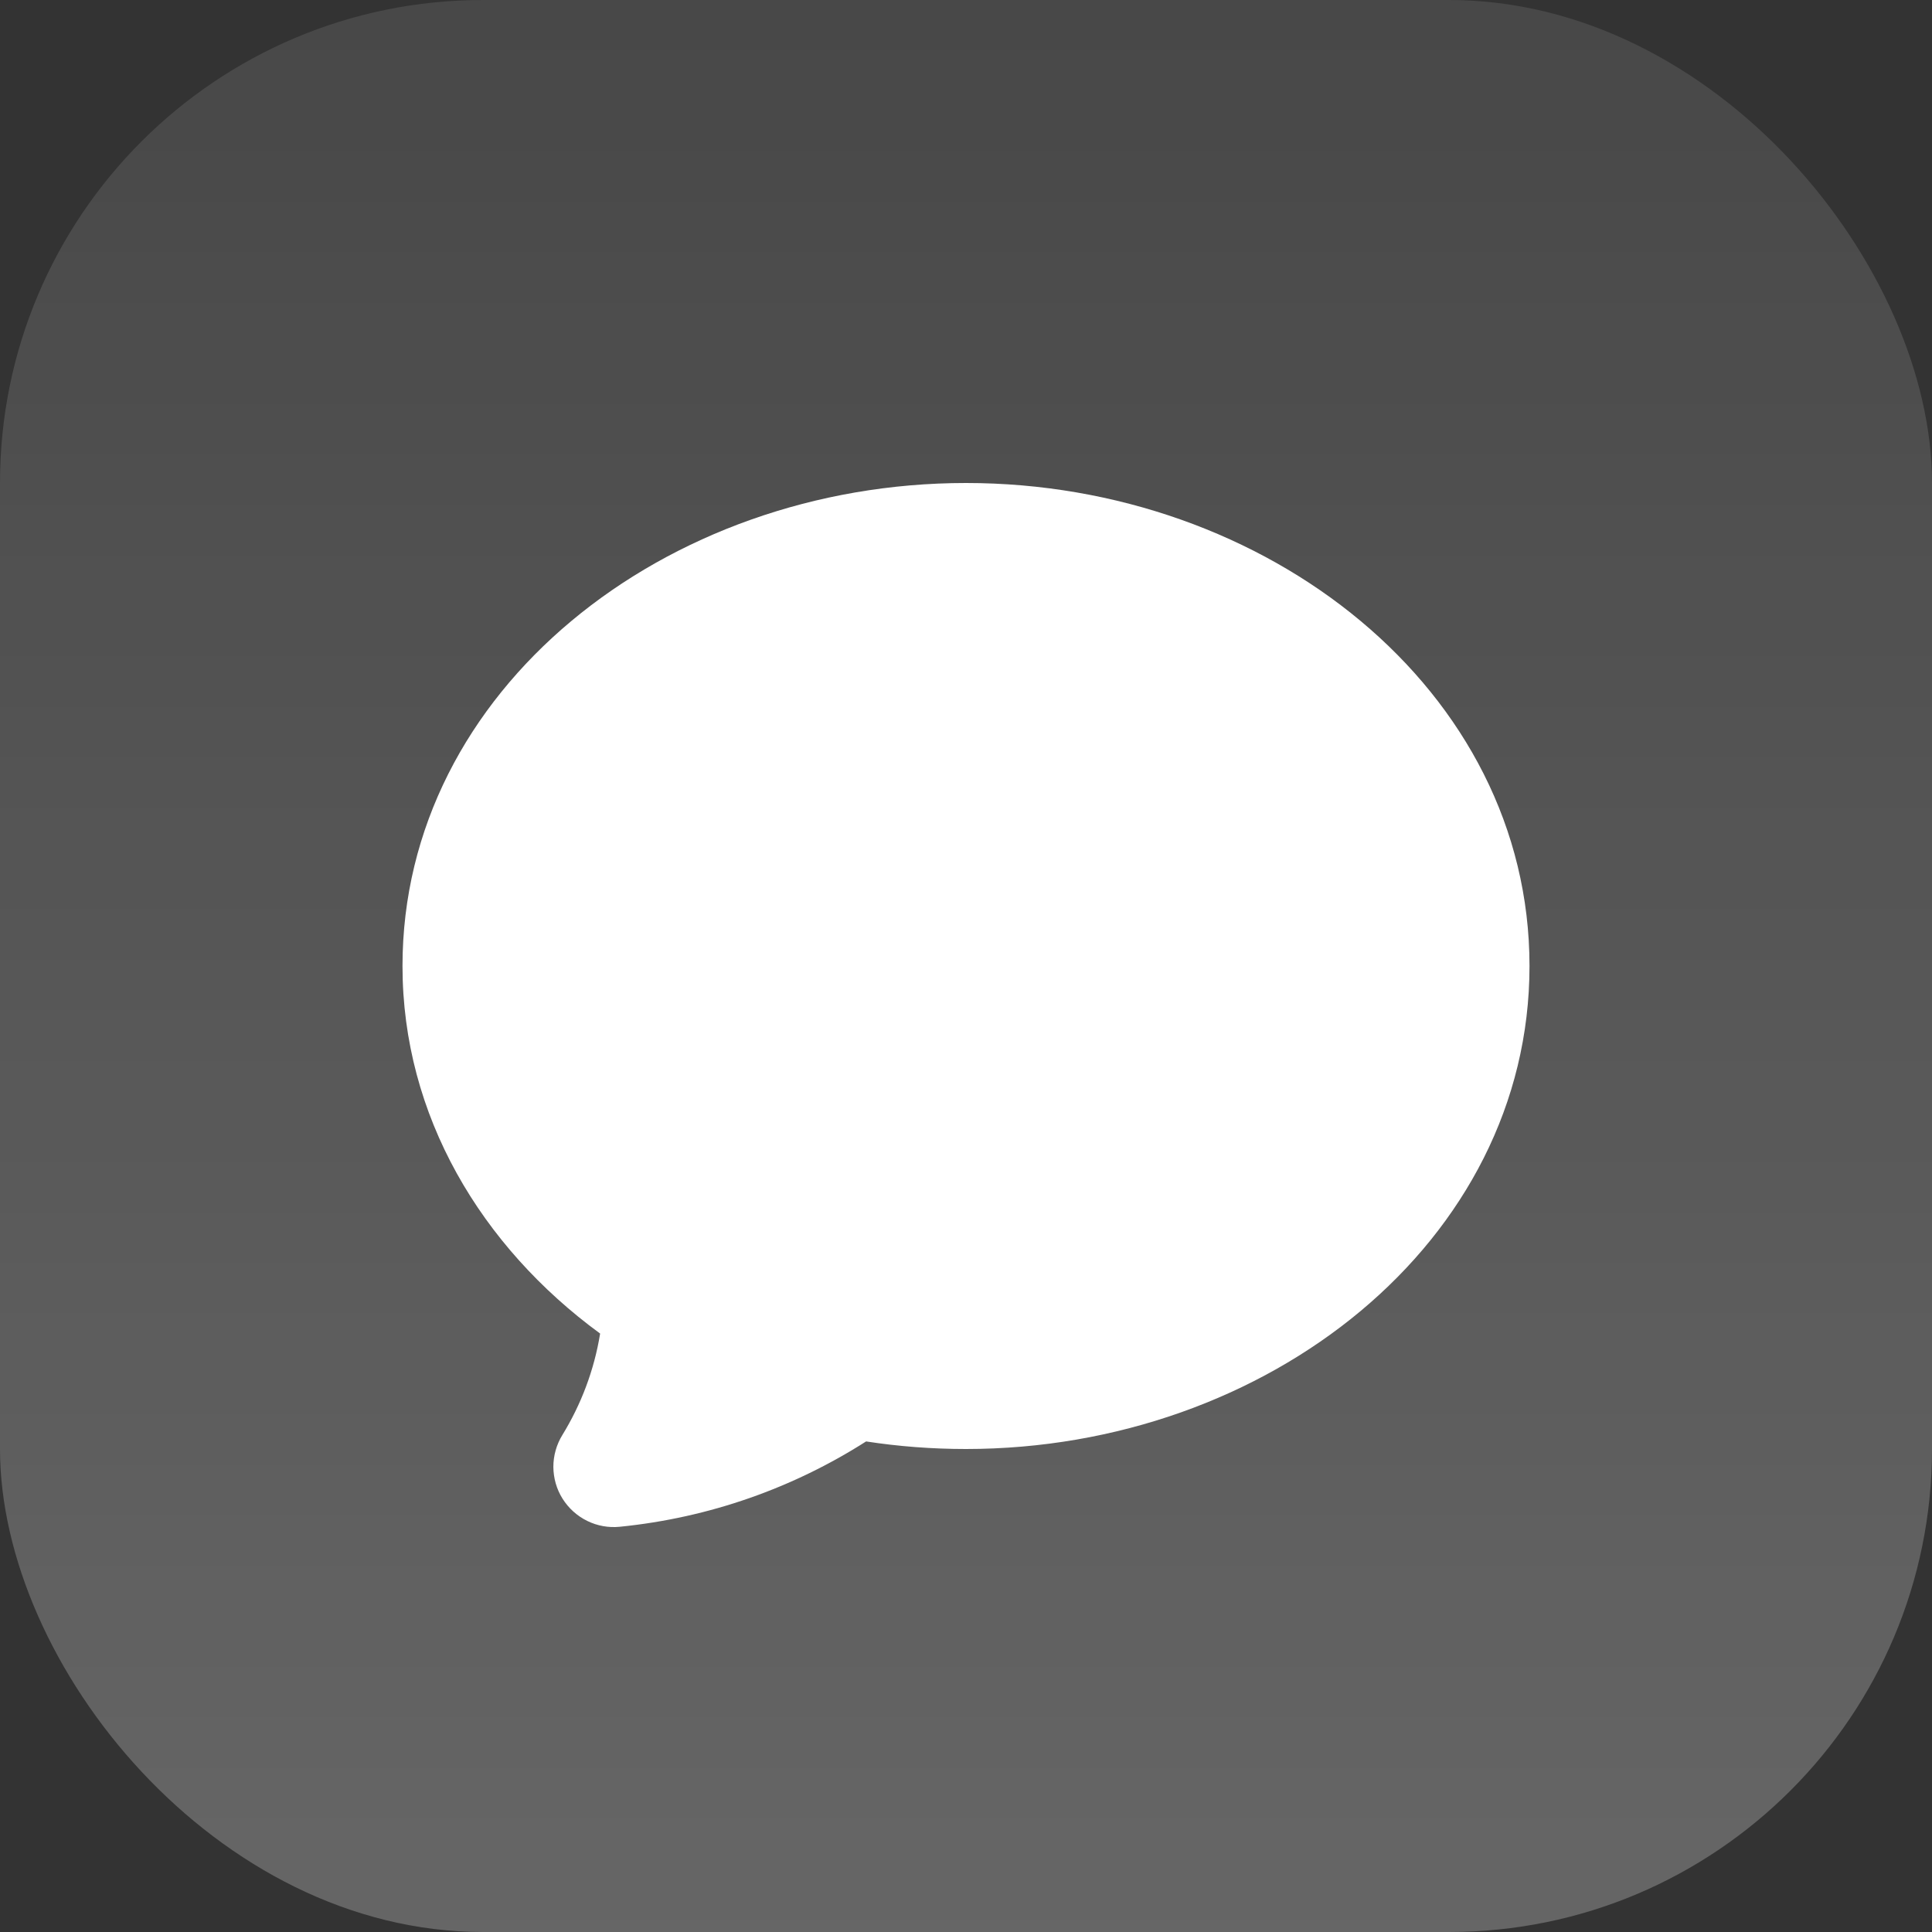 <svg width="24" height="24" viewBox="0 0 24 24" fill="none" xmlns="http://www.w3.org/2000/svg">
<rect x="0" y="0" width="24" height="24" fill="#333333" stroke="none"/>
<rect width="24" height="24" rx="6" fill="url(#paint0_linear_1344_345)"/>
<path fill-rule="evenodd" clip-rule="evenodd" d="M5 12C5 8.57 8.262 6 12 6C15.738 6 19 8.57 19 12C19 15.43 15.738 18 12 18C11.577 18 11.162 17.968 10.759 17.906C9.859 18.48 8.818 18.854 7.699 18.966C7.56 18.98 7.42 18.955 7.294 18.893C7.168 18.831 7.063 18.736 6.988 18.617C6.914 18.499 6.875 18.362 6.874 18.222C6.874 18.082 6.913 17.945 6.986 17.826C7.218 17.448 7.381 17.022 7.455 16.566C5.979 15.486 5 13.86 5 12Z" fill="white"/>
<defs>
<linearGradient id="paint0_linear_1344_345" x1="12" y1="0" x2="12" y2="24" gradientUnits="userSpaceOnUse">
<stop stop-color="white" stop-opacity="0.1"/>
<stop offset="1" stop-color="white" stop-opacity="0.25"/>
</linearGradient>
</defs>
</svg>
